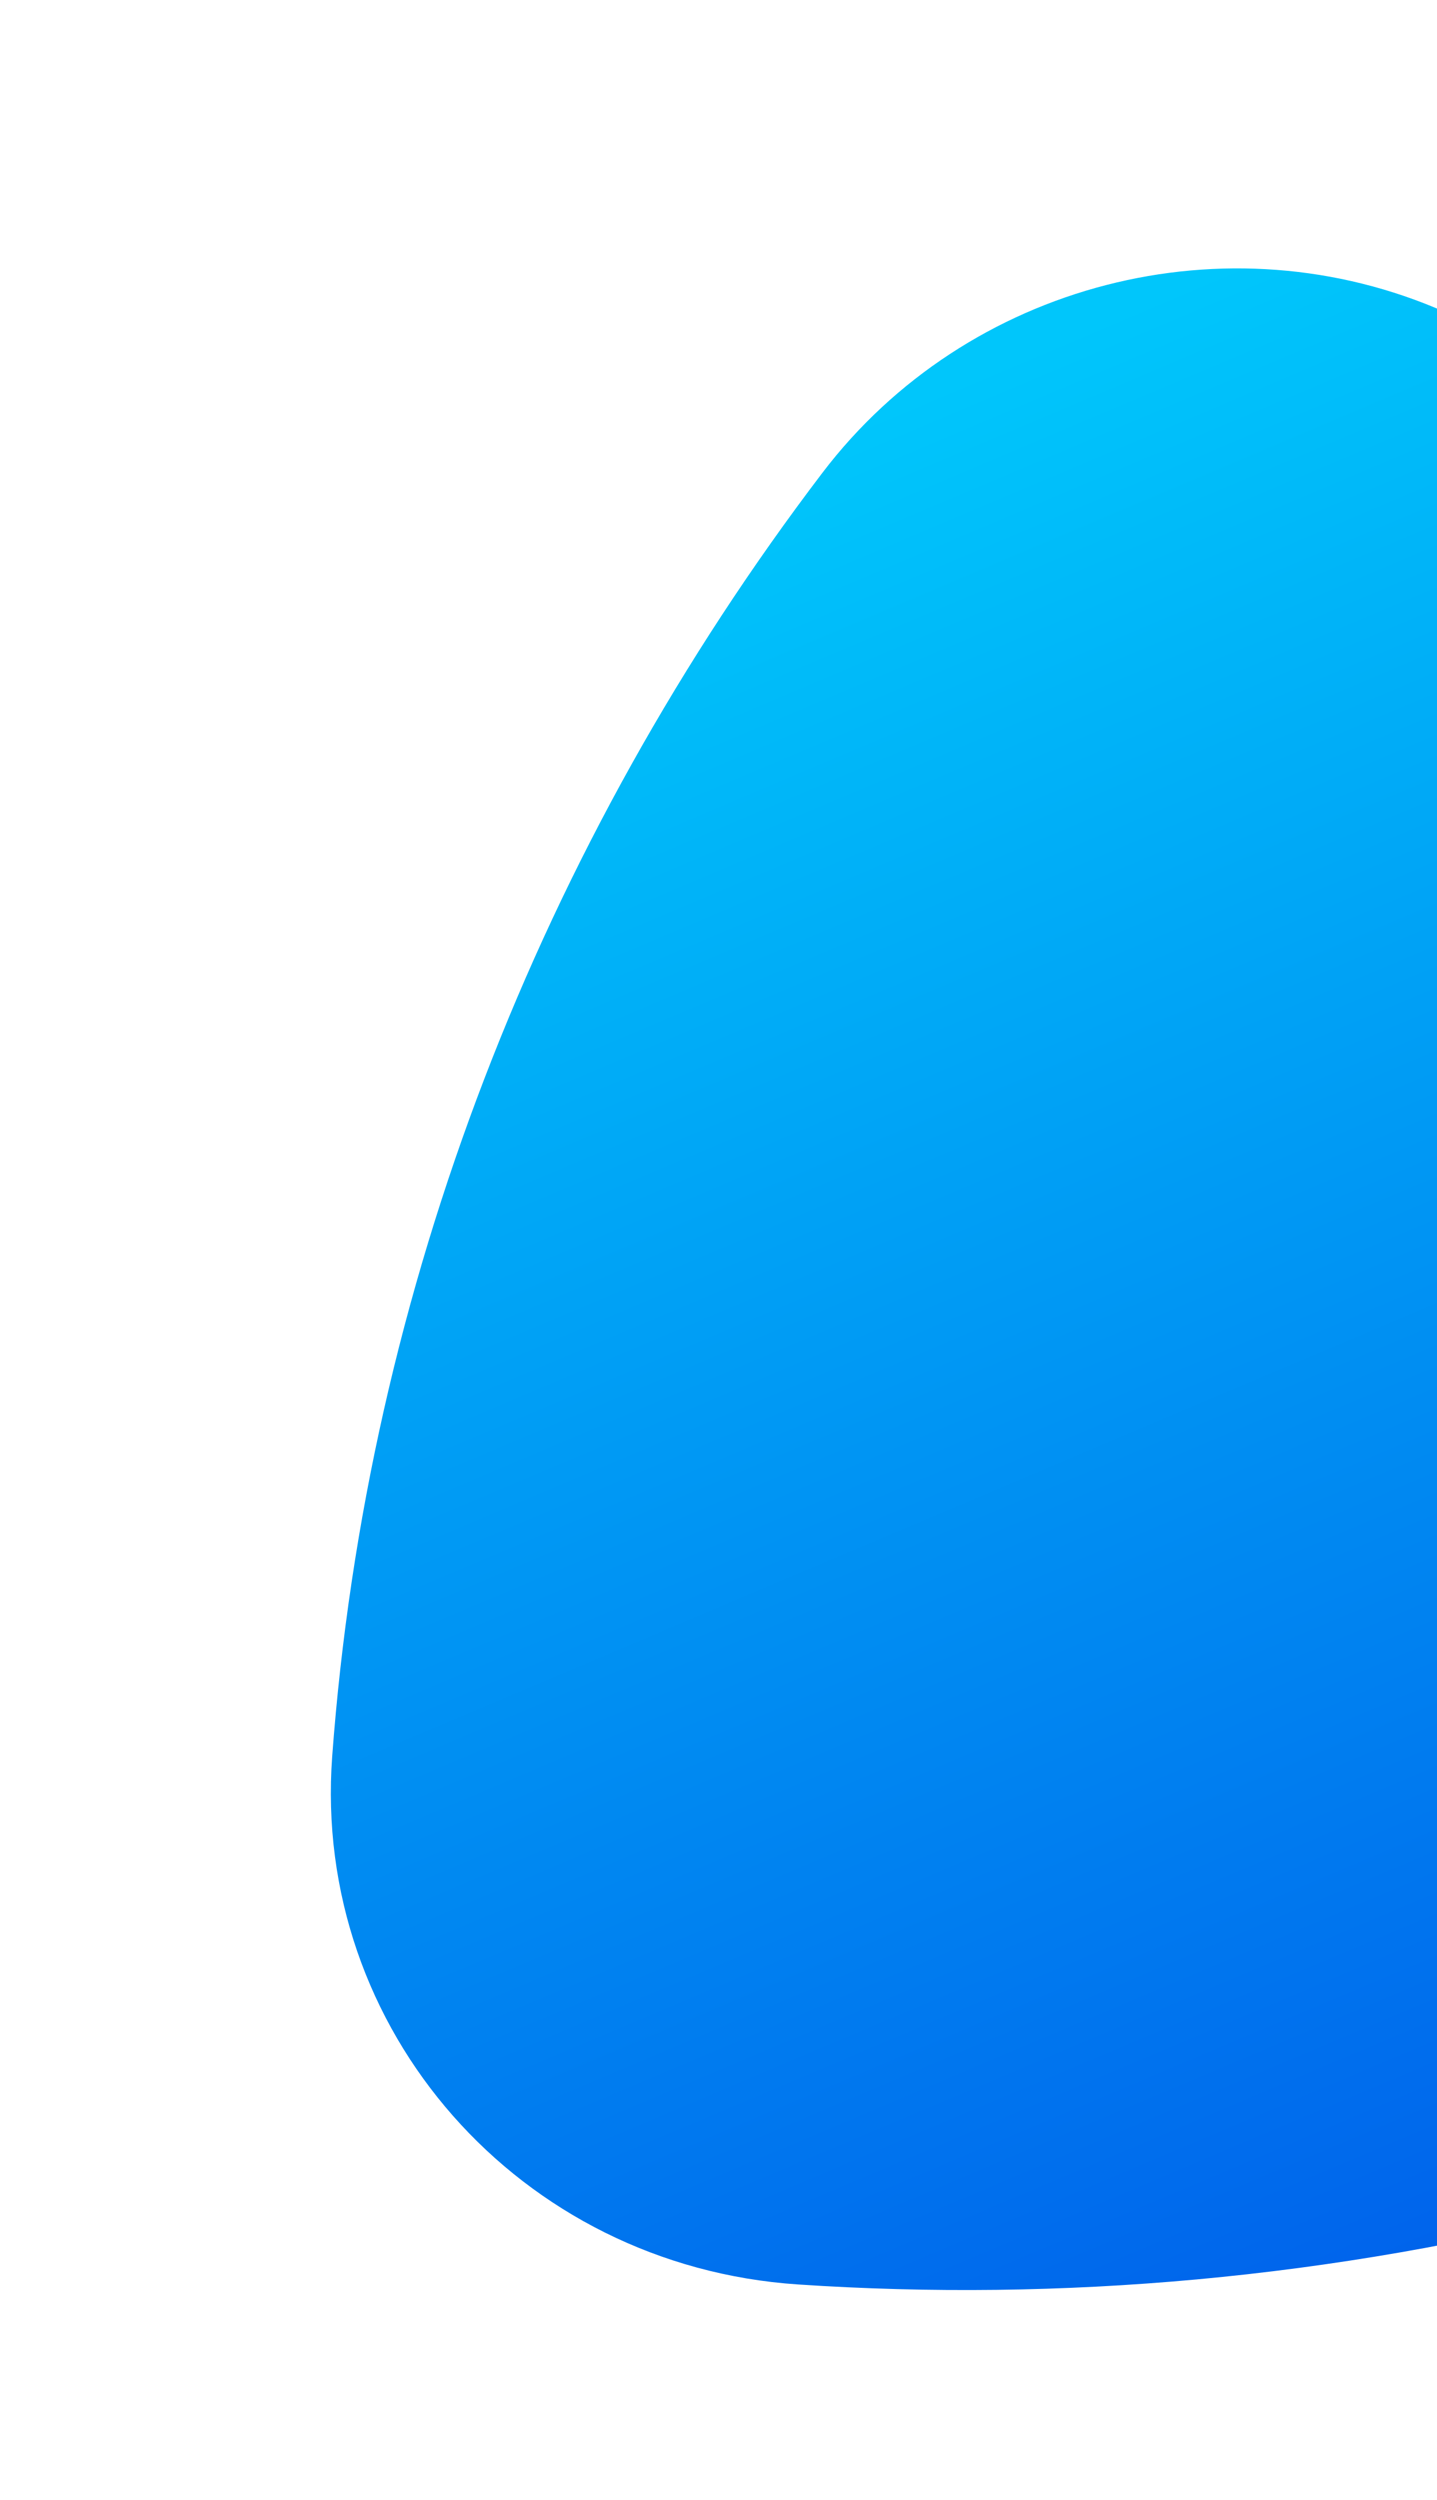 <svg width="92" height="160" viewBox="0 0 92 160" fill="none" xmlns="http://www.w3.org/2000/svg">
<path d="M159.715 76.756C169.287 91.43 164.988 111.087 149.921 120.761C135.732 129.873 119.829 136.927 102.543 141.379C85.257 145.831 67.928 147.335 51.1 146.212C33.235 145.019 19.975 129.885 21.268 112.412C23.484 82.46 34.612 53.98 52.648 30.267C61.905 18.093 78.569 13.801 92.558 19.988C119.805 32.039 143.306 51.6 159.715 76.756Z" fill="url(#paint0_linear)"/>
<defs>
<linearGradient id="paint0_linear" x1="119.812" y1="143.684" x2="68.029" y2="21.467" gradientUnits="userSpaceOnUse">
<stop stop-color="#005BEA"/>
<stop offset="1" stop-color="#00C6FB"/>
</linearGradient>
</defs>
</svg>
